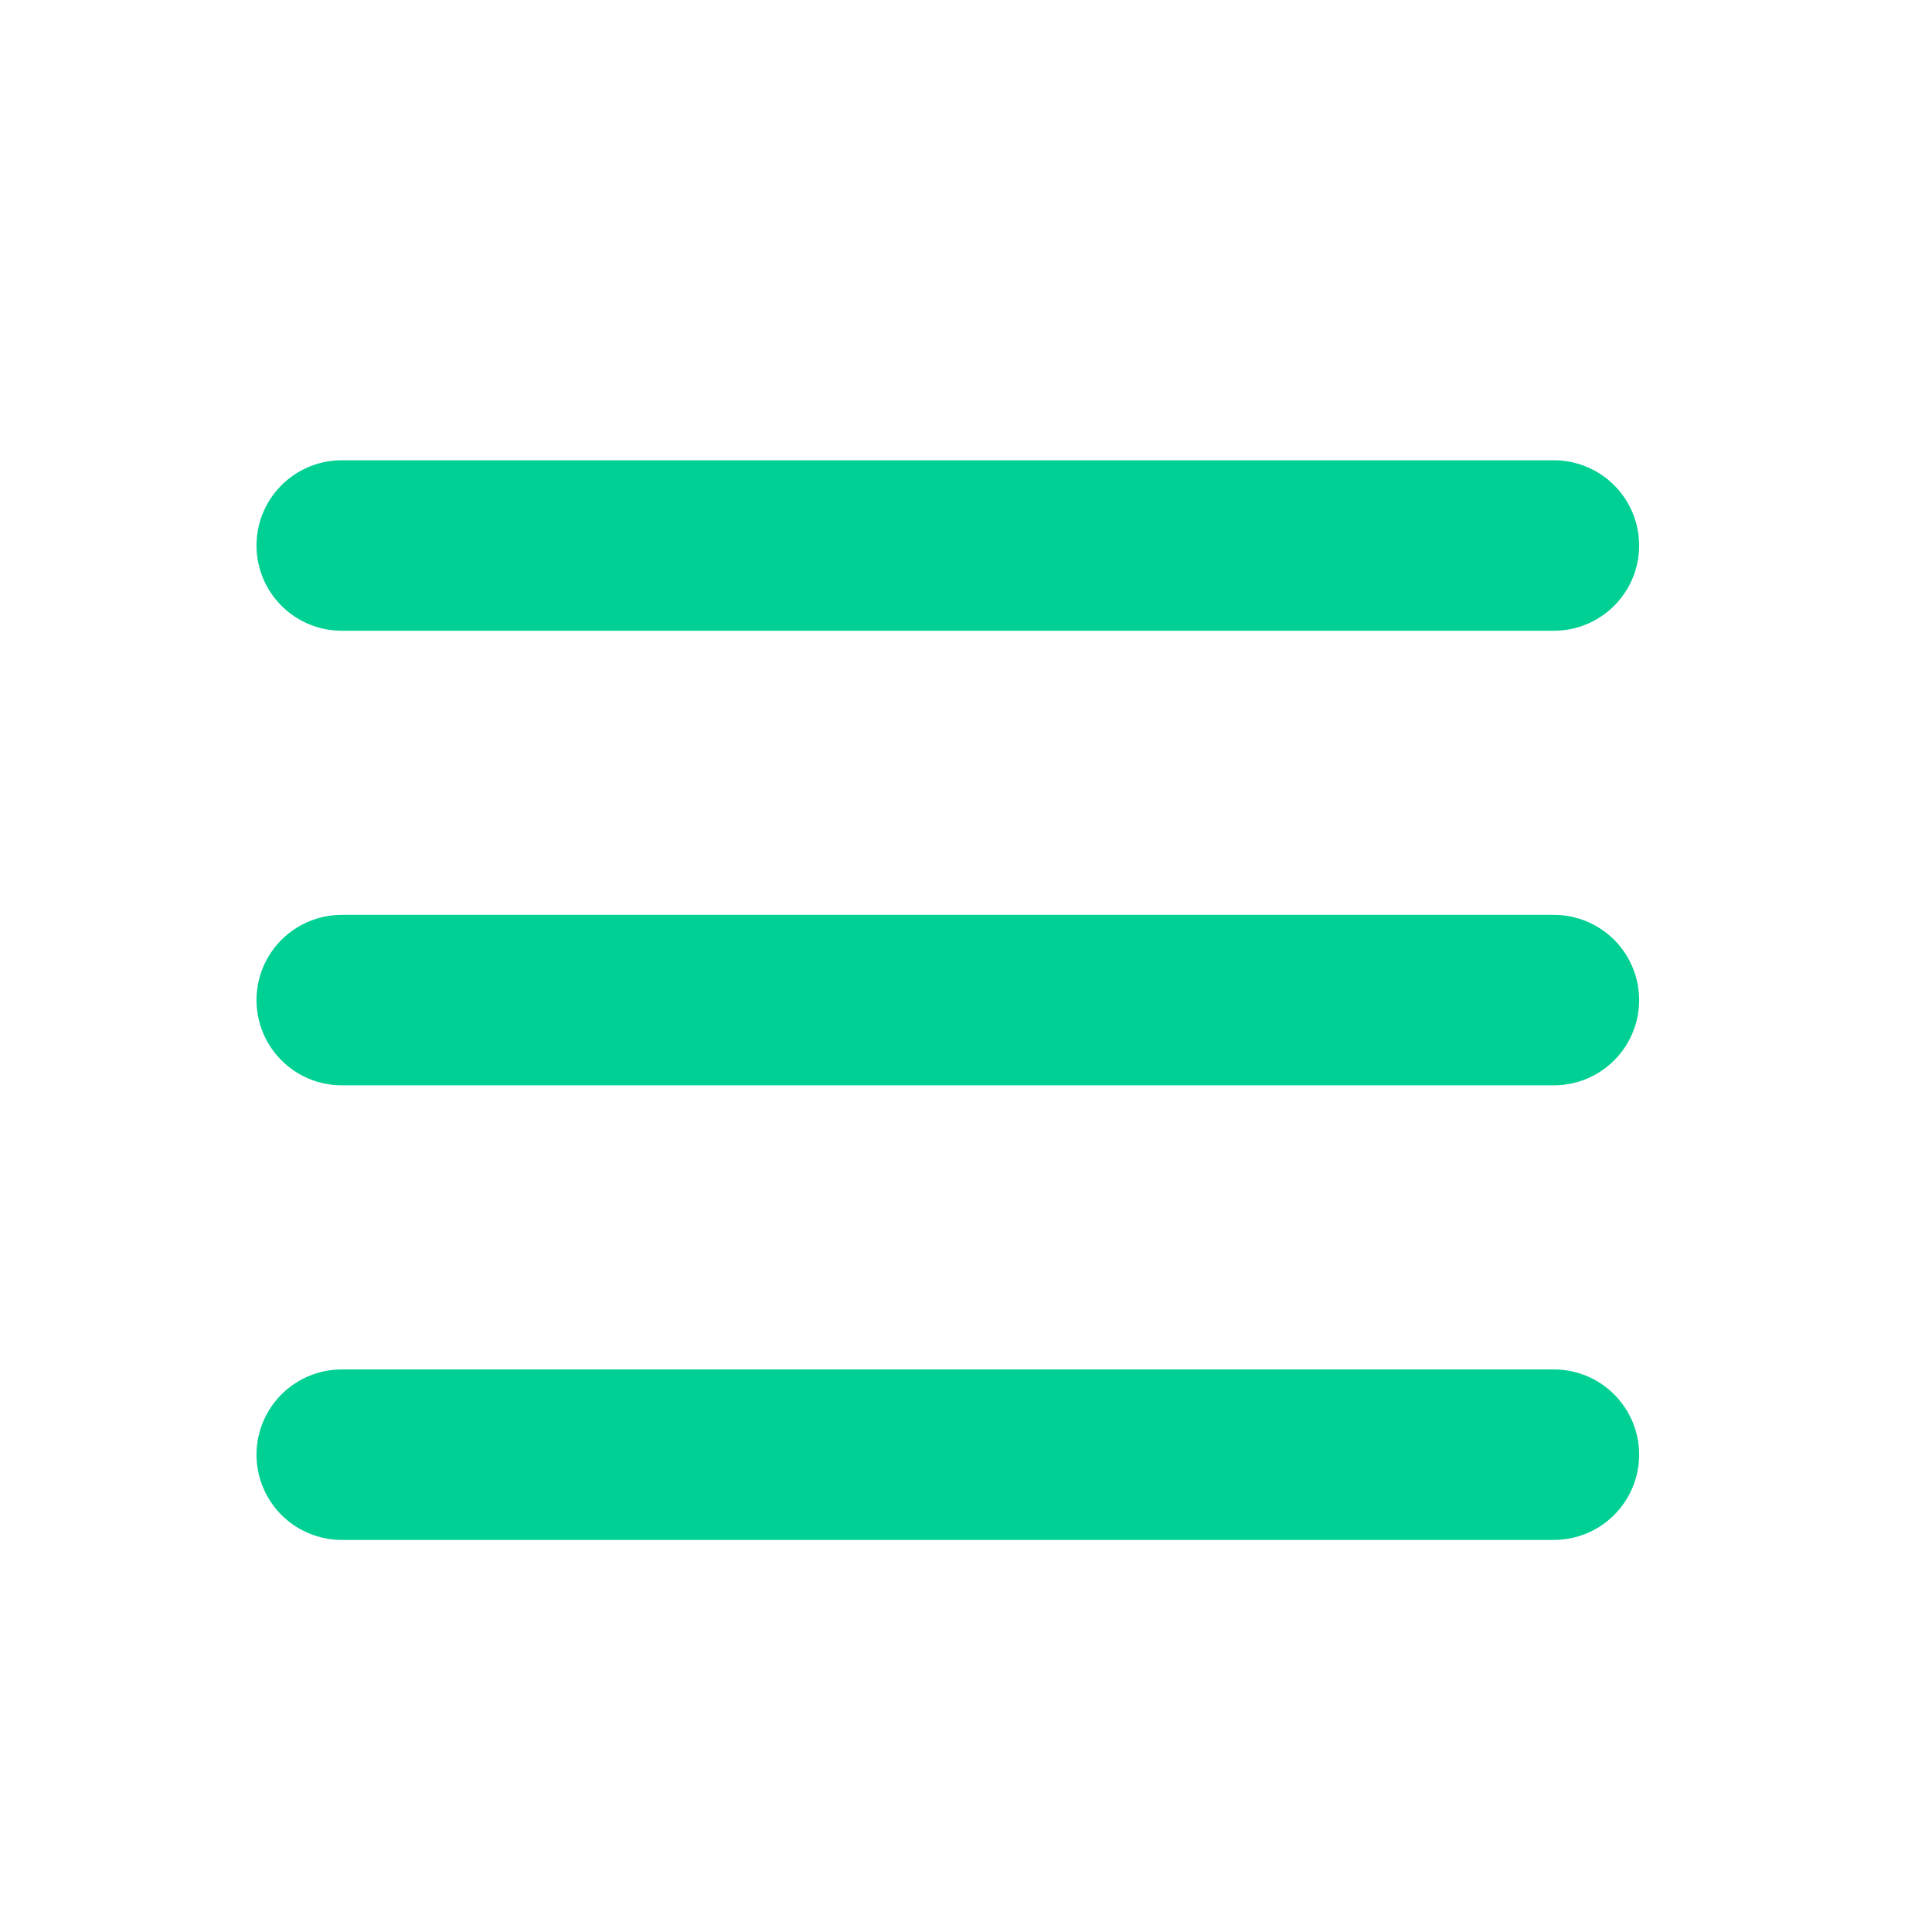 <svg width="17" height="17" viewBox="0 0 17 17" fill="none" xmlns="http://www.w3.org/2000/svg">
<g clip-path="url(#clip0_1_911)">
<path d="M3.007 4.8H13.673M3.007 8.8H13.673M3.007 12.8H13.673" stroke="#00D094" stroke-width="1.5" stroke-linecap="round" stroke-linejoin="round"/>
</g>
<defs>
<clipPath id="clip0_1_911">
<rect width="16" height="16" fill="white" transform="translate(0.34 0.8)"/>
</clipPath>
</defs>
</svg>
